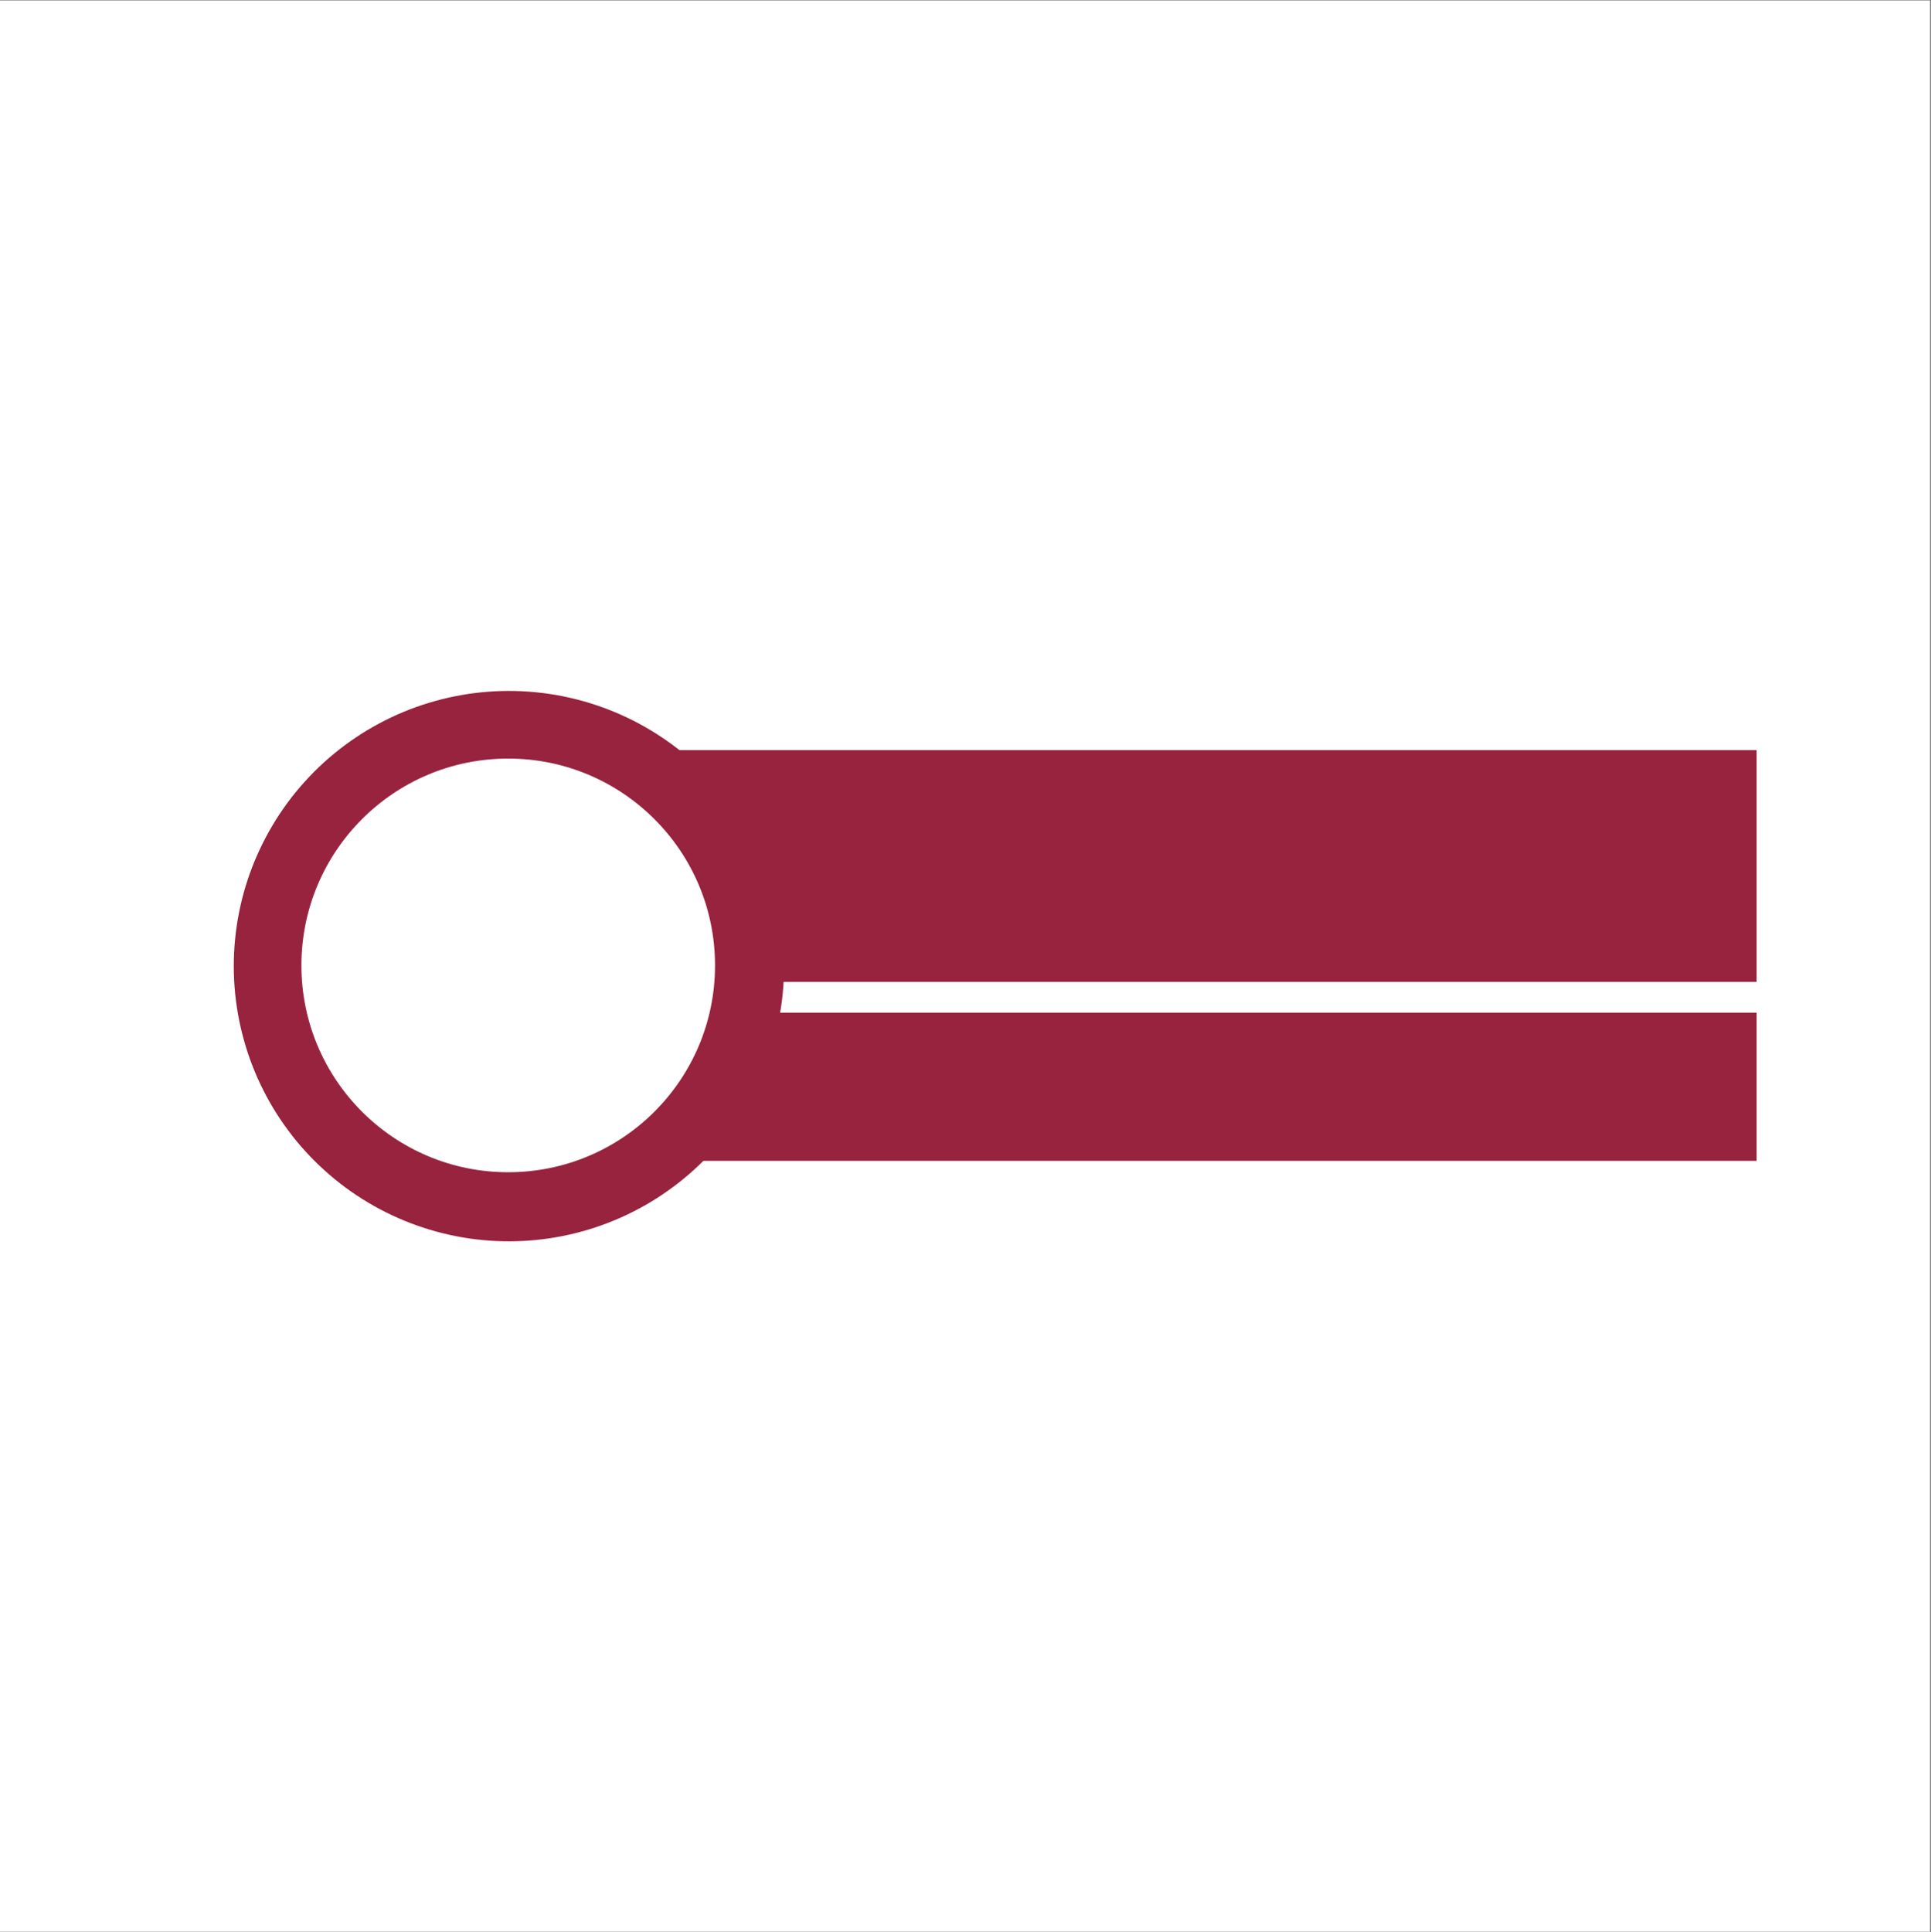 <?xml version="1.0" encoding="iso-8859-1"?>
<svg xmlns="http://www.w3.org/2000/svg" xmlns:xlink="http://www.w3.org/1999/xlink" width="224.88pt" height="225pt" viewBox="0 0 224.88 225" version="1.2">
	
	

	
	<rect x="0" y="0" width="224.88" height="225" fill="#808080" stroke="none"/>
	
	

	
	<defs>
		
		

		
		<g>
			
			

			
			<symbol overflow="visible" id="glyph0-0">
				

				

			</symbol>
			
			

			
			<symbol overflow="visible" id="glyph0-1">
				

				

			</symbol>
			
			

			
			<symbol overflow="visible" id="glyph0-2">
				

				

			</symbol>
			
			

			
			<symbol overflow="visible" id="glyph0-3">
				

				

			</symbol>
			
			

			
			<symbol overflow="visible" id="glyph0-4">
				

				

			</symbol>
			
			

			
			<symbol overflow="visible" id="glyph0-5">
				

				

			</symbol>
			
			

			
			<symbol overflow="visible" id="glyph0-6">
				

				

			</symbol>
			
			

			
			<symbol overflow="visible" id="glyph0-7">
				

				

			</symbol>
			
			

			
			<symbol overflow="visible" id="glyph0-8">
				

				

			</symbol>
			
			

			
			<symbol overflow="visible" id="glyph0-9">
				

				

			</symbol>
			
			

			
			<symbol overflow="visible" id="glyph0-10">
				

				

			</symbol>
			
			

			
			<symbol overflow="visible" id="glyph0-11">
				

				

			</symbol>
			
			

			
			<symbol overflow="visible" id="glyph1-0">
				

				

			</symbol>
			
			

			
			<symbol overflow="visible" id="glyph1-1">
				

				

			</symbol>
			
			

			
			<symbol overflow="visible" id="glyph1-2">
				

				

			</symbol>
			
			

			
			<symbol overflow="visible" id="glyph1-3">
				

				

			</symbol>
			
			

			
			<symbol overflow="visible" id="glyph1-4">
				

				

			</symbol>
			
			

			
			<symbol overflow="visible" id="glyph1-5">
				

				

			</symbol>
			
			

			
			<symbol overflow="visible" id="glyph1-6">
				

				

			</symbol>
			
			

			
			<symbol overflow="visible" id="glyph1-7">
				

				

			</symbol>
			
			

			
			<symbol overflow="visible" id="glyph1-8">
				

				

			</symbol>
			
			

			
			<symbol overflow="visible" id="glyph1-9">
				

				

			</symbol>
			
			

			
			<symbol overflow="visible" id="glyph1-10">
				

				

			</symbol>
			
			

			
			<symbol overflow="visible" id="glyph1-11">
				

				

			</symbol>
			
			

			
			<symbol overflow="visible" id="glyph1-12">
				

				

			</symbol>
			
			

			
			<symbol overflow="visible" id="glyph1-13">
				

				

			</symbol>
			
			

			
			<symbol overflow="visible" id="glyph1-14">
				

				

			</symbol>
			
			

		
		</g>
		
		

		
		<clipPath id="clip1">
			
			
  
			
			<path d="M 0 0.059 L 224.762 0.059 L 224.762 224.938 L 0 224.938 Z M 0 0.059 " animation_id="0"/>
			
			

		
		</clipPath>
		
		

		
		<clipPath id="clip2">
			
			
  
			
			<path d="M 63.652 87.352 L 204.578 87.352 L 204.578 114.336 L 63.652 114.336 Z M 63.652 87.352 " animation_id="1"/>
			
			

		
		</clipPath>
		
		

		
		<clipPath id="clip3">
			
			
  
			
			<path d="M 63.652 117.93 L 204.578 117.93 L 204.578 135.172 L 63.652 135.172 Z M 63.652 117.93 " animation_id="2"/>
			
			

		
		</clipPath>
		
		

	
	</defs>
	
	

	
	<g id="surface1">
		
		

		
		<g clip-path="url(#clip1)" clip-rule="nonzero">
			
			

			
			<path style=" stroke:none;fill-rule:nonzero;fill:rgb(100%,100%,100%);fill-opacity:1;" d="M 0 0.059 L 224.879 0.059 L 224.879 224.941 L 0 224.941 Z M 0 0.059 " animation_id="3"/>
			
			

		
		</g>
		
		

		
		<g clip-path="url(#clip2)" clip-rule="nonzero">
			
			

			
			<path style=" stroke:none;fill-rule:nonzero;fill:rgb(59.219%,13.73%,24.709%);fill-opacity:1;" d="M 63.652 87.352 L 204.578 87.352 L 204.578 114.336 L 63.652 114.336 Z M 63.652 87.352 " animation_id="4"/>
			
			

		
		</g>
		
		

		
		<g style="fill:rgb(100%,71.37%,7.059%);fill-opacity:1;">
			
			
  
			
			<use xlink:href="#glyph0-1" x="98.086" y="105.228"/>
			
			

		
		</g>
		
		

		
		<g style="fill:rgb(100%,71.37%,7.059%);fill-opacity:1;">
			
			
  
			
			<use xlink:href="#glyph0-2" x="105.345" y="105.228"/>
			
			

		
		</g>
		
		

		
		<g style="fill:rgb(100%,71.37%,7.059%);fill-opacity:1;">
			
			
  
			
			<use xlink:href="#glyph0-3" x="112.622" y="105.228"/>
			
			

		
		</g>
		
		

		
		<g style="fill:rgb(100%,71.37%,7.059%);fill-opacity:1;">
			
			
  
			
			<use xlink:href="#glyph0-4" x="119.792" y="105.228"/>
			
			

		
		</g>
		
		

		
		<g style="fill:rgb(100%,71.37%,7.059%);fill-opacity:1;">
			
			
  
			
			<use xlink:href="#glyph0-5" x="126.356" y="105.228"/>
			
			

		
		</g>
		
		

		
		<g style="fill:rgb(100%,71.37%,7.059%);fill-opacity:1;">
			
			
  
			
			<use xlink:href="#glyph0-6" x="133.972" y="105.228"/>
			
			

		
		</g>
		
		

		
		<g style="fill:rgb(100%,71.37%,7.059%);fill-opacity:1;">
			
			
  
			
			<use xlink:href="#glyph0-7" x="141.231" y="105.228"/>
			
			

		
		</g>
		
		

		
		<g style="fill:rgb(100%,71.37%,7.059%);fill-opacity:1;">
			
			
  
			
			<use xlink:href="#glyph0-8" x="147.277" y="105.228"/>
			
			

		
		</g>
		
		

		
		<g style="fill:rgb(100%,71.37%,7.059%);fill-opacity:1;">
			
			
  
			
			<use xlink:href="#glyph0-5" x="150.666" y="105.228"/>
			
			

		
		</g>
		
		

		
		<g style="fill:rgb(100%,71.37%,7.059%);fill-opacity:1;">
			
			
  
			
			<use xlink:href="#glyph0-9" x="158.282" y="105.228"/>
			
			

		
		</g>
		
		

		
		<g style="fill:rgb(100%,71.37%,7.059%);fill-opacity:1;">
			
			
  
			
			<use xlink:href="#glyph0-10" x="161.046" y="105.228"/>
			
			

		
		</g>
		
		

		
		<g style="fill:rgb(100%,71.37%,7.059%);fill-opacity:1;">
			
			
  
			
			<use xlink:href="#glyph0-11" x="168.288" y="105.228"/>
			
			

		
		</g>
		
		

		
		<g style="fill:rgb(100%,71.37%,7.059%);fill-opacity:1;">
			
			
  
			
			<use xlink:href="#glyph0-3" x="175.547" y="105.228"/>
			
			

		
		</g>
		
		

		
		<g style="fill:rgb(100%,71.37%,7.059%);fill-opacity:1;">
			
			
  
			
			<use xlink:href="#glyph0-4" x="182.717" y="105.228"/>
			
			

		
		</g>
		
		

		
		<g style="fill:rgb(100%,71.37%,7.059%);fill-opacity:1;">
			
			
  
			
			<use xlink:href="#glyph0-5" x="189.28" y="105.228"/>
			
			

		
		</g>
		
		

		
		<g clip-path="url(#clip3)" clip-rule="nonzero">
			
			

			
			<path style=" stroke:none;fill-rule:nonzero;fill:rgb(59.219%,13.73%,24.709%);fill-opacity:1;" d="M 63.652 117.93 L 204.578 117.93 L 204.578 135.172 L 63.652 135.172 Z M 63.652 117.93 " animation_id="5"/>
			
			

		
		</g>
		
		

		
		<g style="fill:rgb(100%,71.37%,7.059%);fill-opacity:1;">
			
			
  
			
			<use xlink:href="#glyph1-1" x="98.086" y="128.162"/>
			
			

		
		</g>
		
		

		
		<g style="fill:rgb(100%,71.37%,7.059%);fill-opacity:1;">
			
			
  
			
			<use xlink:href="#glyph1-2" x="101.991" y="128.162"/>
			
			

		
		</g>
		
		

		
		<g style="fill:rgb(100%,71.37%,7.059%);fill-opacity:1;">
			
			
  
			
			<use xlink:href="#glyph1-3" x="105.902" y="128.162"/>
			
			

		
		</g>
		
		

		
		<g style="fill:rgb(100%,71.37%,7.059%);fill-opacity:1;">
			
			
  
			
			<use xlink:href="#glyph1-4" x="109.597" y="128.162"/>
			
			

		
		</g>
		
		

		
		<g style="fill:rgb(100%,71.37%,7.059%);fill-opacity:1;">
			
			
  
			
			<use xlink:href="#glyph1-5" x="113.554" y="128.162"/>
			
			

		
		</g>
		
		

		
		<g style="fill:rgb(100%,71.37%,7.059%);fill-opacity:1;">
			
			
  
			
			<use xlink:href="#glyph1-6" x="117.21" y="128.162"/>
			
			

		
		</g>
		
		

		
		<g style="fill:rgb(100%,71.37%,7.059%);fill-opacity:1;">
			
			
  
			
			<use xlink:href="#glyph1-7" x="120.787" y="128.162"/>
			
			

		
		</g>
		
		

		
		<g style="fill:rgb(100%,71.37%,7.059%);fill-opacity:1;">
			
			
  
			
			<use xlink:href="#glyph1-2" x="124.692" y="128.162"/>
			
			

		
		</g>
		
		

		
		<g style="fill:rgb(100%,71.37%,7.059%);fill-opacity:1;">
			
			
  
			
			<use xlink:href="#glyph1-8" x="128.603" y="128.162"/>
			
			

		
		</g>
		
		

		
		<g style="fill:rgb(100%,71.37%,7.059%);fill-opacity:1;">
			
			
  
			
			<use xlink:href="#glyph1-8" x="132.069" y="128.162"/>
			
			

		
		</g>
		
		

		
		<g style="fill:rgb(100%,71.37%,7.059%);fill-opacity:1;">
			
			
  
			
			<use xlink:href="#glyph1-9" x="135.535" y="128.162"/>
			
			

		
		</g>
		
		

		
		<g style="fill:rgb(100%,71.37%,7.059%);fill-opacity:1;">
			
			
  
			
			<use xlink:href="#glyph1-10" x="138.549" y="128.162"/>
			
			

		
		</g>
		
		

		
		<g style="fill:rgb(100%,71.37%,7.059%);fill-opacity:1;">
			
			
  
			
			<use xlink:href="#glyph1-2" x="143.338" y="128.162"/>
			
			

		
		</g>
		
		

		
		<g style="fill:rgb(100%,71.37%,7.059%);fill-opacity:1;">
			
			
  
			
			<use xlink:href="#glyph1-11" x="147.249" y="128.162"/>
			
			

		
		</g>
		
		

		
		<g style="fill:rgb(100%,71.37%,7.059%);fill-opacity:1;">
			
			
  
			
			<use xlink:href="#glyph1-11" x="151.291" y="128.162"/>
			
			

		
		</g>
		
		

		
		<g style="fill:rgb(100%,71.37%,7.059%);fill-opacity:1;">
			
			
  
			
			<use xlink:href="#glyph1-3" x="155.334" y="128.162"/>
			
			

		
		</g>
		
		

		
		<g style="fill:rgb(100%,71.37%,7.059%);fill-opacity:1;">
			
			
  
			
			<use xlink:href="#glyph1-12" x="159.029" y="128.162"/>
			
			

		
		</g>
		
		

		
		<g style="fill:rgb(100%,71.37%,7.059%);fill-opacity:1;">
			
			
  
			
			<use xlink:href="#glyph1-13" x="162.803" y="128.162"/>
			
			

		
		</g>
		
		

		
		<g style="fill:rgb(100%,71.37%,7.059%);fill-opacity:1;">
			
			
  
			
			<use xlink:href="#glyph1-2" x="166.845" y="128.162"/>
			
			

		
		</g>
		
		

		
		<g style="fill:rgb(100%,71.37%,7.059%);fill-opacity:1;">
			
			
  
			
			<use xlink:href="#glyph1-14" x="170.756" y="128.162"/>
			
			

		
		</g>
		
		

		
		<g style="fill:rgb(100%,71.37%,7.059%);fill-opacity:1;">
			
			
  
			
			<use xlink:href="#glyph1-6" x="174.255" y="128.162"/>
			
			

		
		</g>
		
		

		
		<path style=" stroke:none;fill-rule:nonzero;fill:rgb(59.219%,13.73%,24.709%);fill-opacity:1;" d="M 66.984 81.398 C 65.965 81.145 64.938 80.941 63.898 80.789 C 62.859 80.641 61.816 80.539 60.766 80.488 C 59.719 80.441 58.672 80.441 57.621 80.496 C 56.574 80.551 55.531 80.656 54.492 80.812 C 53.457 80.969 52.426 81.176 51.41 81.434 C 50.395 81.691 49.391 81.996 48.402 82.352 C 47.414 82.707 46.449 83.113 45.5 83.562 C 44.551 84.016 43.629 84.512 42.73 85.051 C 41.832 85.594 40.961 86.18 40.121 86.805 C 39.277 87.434 38.469 88.098 37.691 88.805 C 36.918 89.512 36.18 90.254 35.477 91.035 C 34.773 91.812 34.109 92.625 33.484 93.469 C 32.863 94.316 32.281 95.188 31.746 96.09 C 31.207 96.992 30.715 97.918 30.27 98.867 C 29.82 99.816 29.422 100.785 29.07 101.773 C 28.719 102.762 28.418 103.766 28.164 104.785 C 27.914 105.805 27.711 106.832 27.559 107.871 C 27.406 108.91 27.309 109.953 27.258 111 C 27.211 112.051 27.211 113.098 27.266 114.148 C 27.32 115.195 27.426 116.238 27.582 117.277 C 27.738 118.312 27.945 119.34 28.203 120.359 C 28.461 121.375 28.766 122.379 29.121 123.367 C 29.477 124.352 29.879 125.32 30.332 126.27 C 30.781 127.215 31.277 128.141 31.82 129.039 C 32.363 129.938 32.945 130.809 33.574 131.648 C 34.199 132.492 34.867 133.301 35.574 134.074 C 36.281 134.852 37.023 135.59 37.805 136.293 C 38.582 136.996 39.395 137.66 40.238 138.285 C 41.082 138.906 41.957 139.488 42.859 140.023 C 43.758 140.562 44.684 141.055 45.633 141.5 C 46.586 141.945 47.555 142.348 48.543 142.695 C 49.531 143.047 50.535 143.352 51.555 143.602 C 52.574 143.855 53.602 144.059 54.641 144.211 C 55.68 144.359 56.723 144.461 57.77 144.512 C 58.82 144.559 59.867 144.559 60.914 144.504 C 61.965 144.449 63.008 144.344 64.043 144.188 C 65.082 144.031 66.109 143.824 67.129 143.566 C 68.145 143.309 69.148 143.004 70.133 142.648 C 71.121 142.293 72.09 141.887 73.035 141.438 C 73.984 140.984 74.906 140.488 75.809 139.949 C 76.707 139.406 77.574 138.82 78.418 138.195 C 79.258 137.566 80.066 136.902 80.844 136.195 C 81.621 135.488 82.359 134.746 83.062 133.965 C 83.766 133.188 84.43 132.375 85.051 131.531 C 85.676 130.684 86.254 129.812 86.793 128.91 C 87.332 128.008 87.824 127.082 88.27 126.133 C 88.715 125.184 89.113 124.215 89.465 123.227 C 89.816 122.238 90.117 121.234 90.371 120.215 C 90.625 119.195 90.828 118.168 90.977 117.129 C 91.129 116.09 91.23 115.047 91.277 114 C 91.328 112.949 91.324 111.902 91.273 110.852 C 91.219 109.805 91.113 108.762 90.957 107.723 C 90.801 106.688 90.594 105.66 90.336 104.641 C 90.078 103.625 89.773 102.621 89.414 101.633 C 89.059 100.648 88.656 99.68 88.207 98.73 C 87.754 97.785 87.258 96.859 86.715 95.961 C 86.176 95.062 85.59 94.191 84.965 93.352 C 84.336 92.508 83.668 91.699 82.961 90.926 C 82.258 90.148 81.512 89.41 80.734 88.707 C 79.953 88.004 79.145 87.34 78.297 86.715 C 77.453 86.094 76.582 85.512 75.68 84.977 C 74.777 84.438 73.852 83.945 72.902 83.5 C 71.953 83.055 70.984 82.652 69.996 82.305 C 69.004 81.953 68 81.648 66.984 81.398 Z M 66.984 81.398 " animation_id="6"/>
		
		

		
		<path style=" stroke:none;fill-rule:nonzero;fill:rgb(100%,100%,100%);fill-opacity:1;" d="M 83.27 112.418 C 83.27 125.719 72.484 136.5 59.184 136.5 C 45.883 136.5 35.102 125.719 35.102 112.418 C 35.102 99.113 45.883 88.332 59.184 88.332 C 72.484 88.332 83.27 99.113 83.27 112.418 " animation_id="7"/>
		
		

		

	
	</g>
	
	


</svg>
